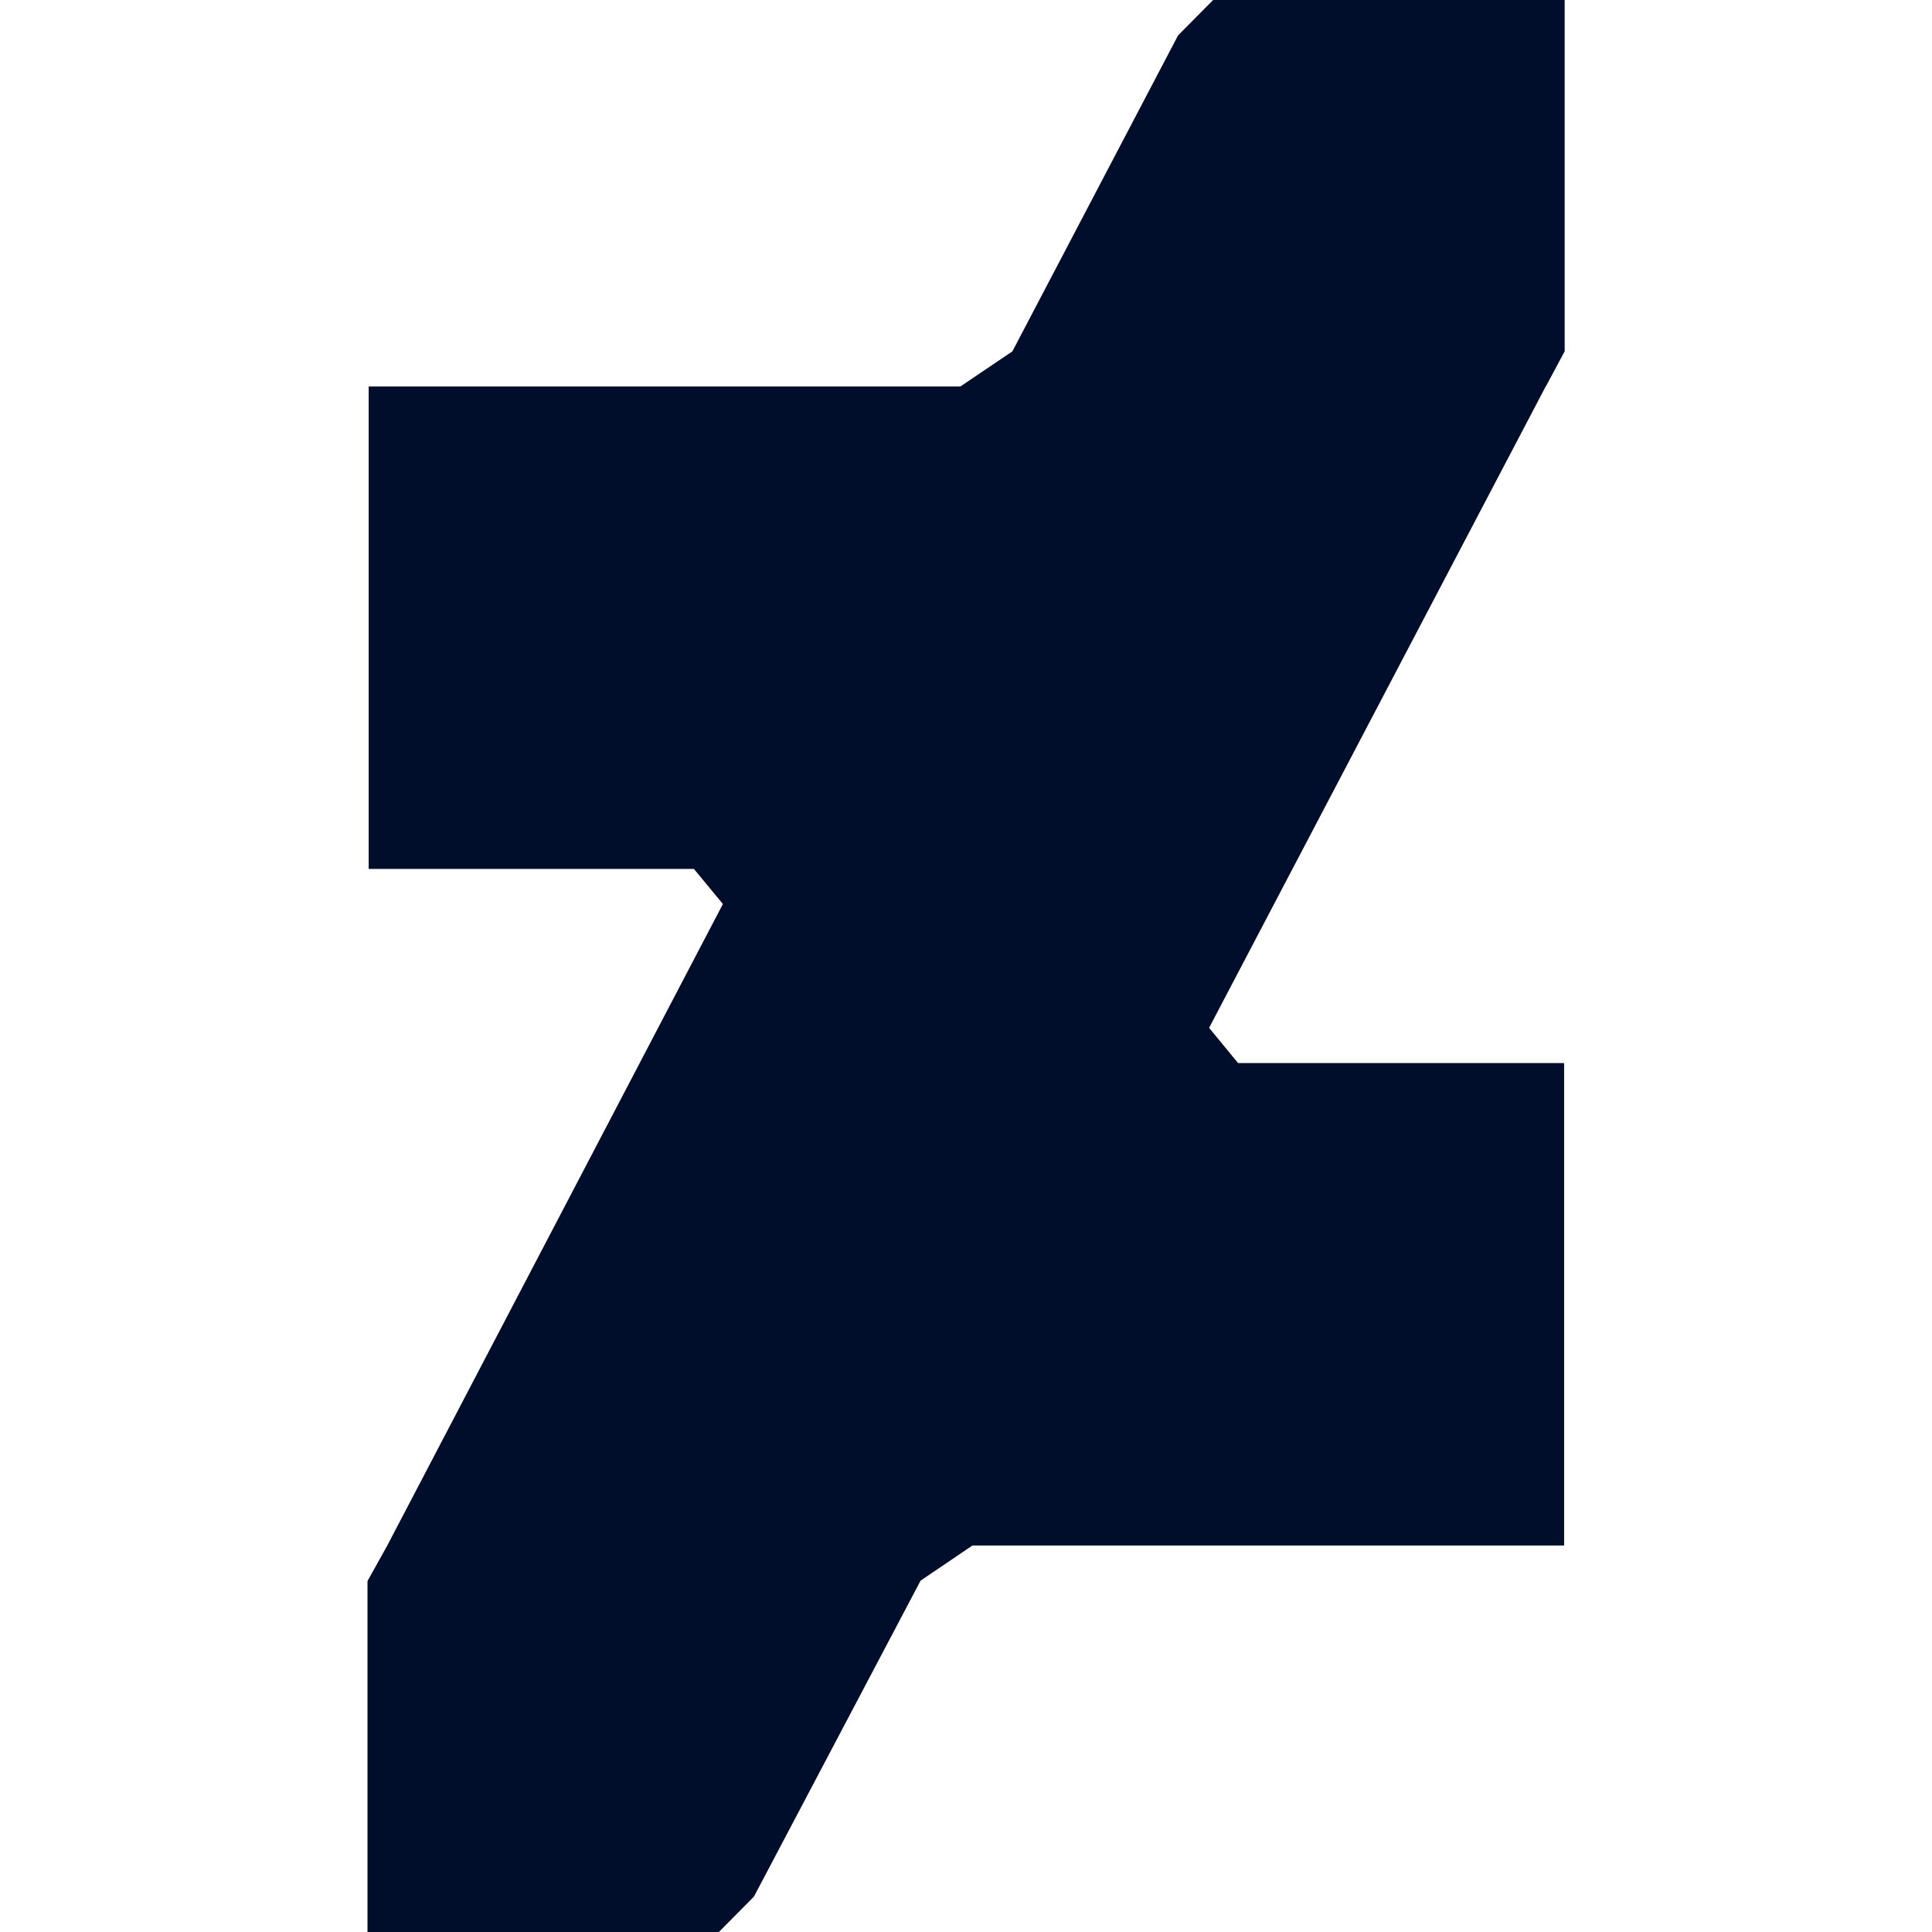 <svg width="46" height="46" viewBox="0 0 46 46" fill="none" xmlns="http://www.w3.org/2000/svg">
<path d="M36.813 9.188L37.254 8.364V0H28.884L28.049 0.843L24.104 8.366L22.866 9.202H8.778V20.689H16.522L17.212 21.524L9.21 36.819L8.75 37.643V46H17.116L17.951 45.157L21.919 37.634L23.153 36.798H37.241V25.311H29.478L28.788 24.472L36.812 9.183L36.813 9.188Z" fill="#000E2B"/>
</svg>

